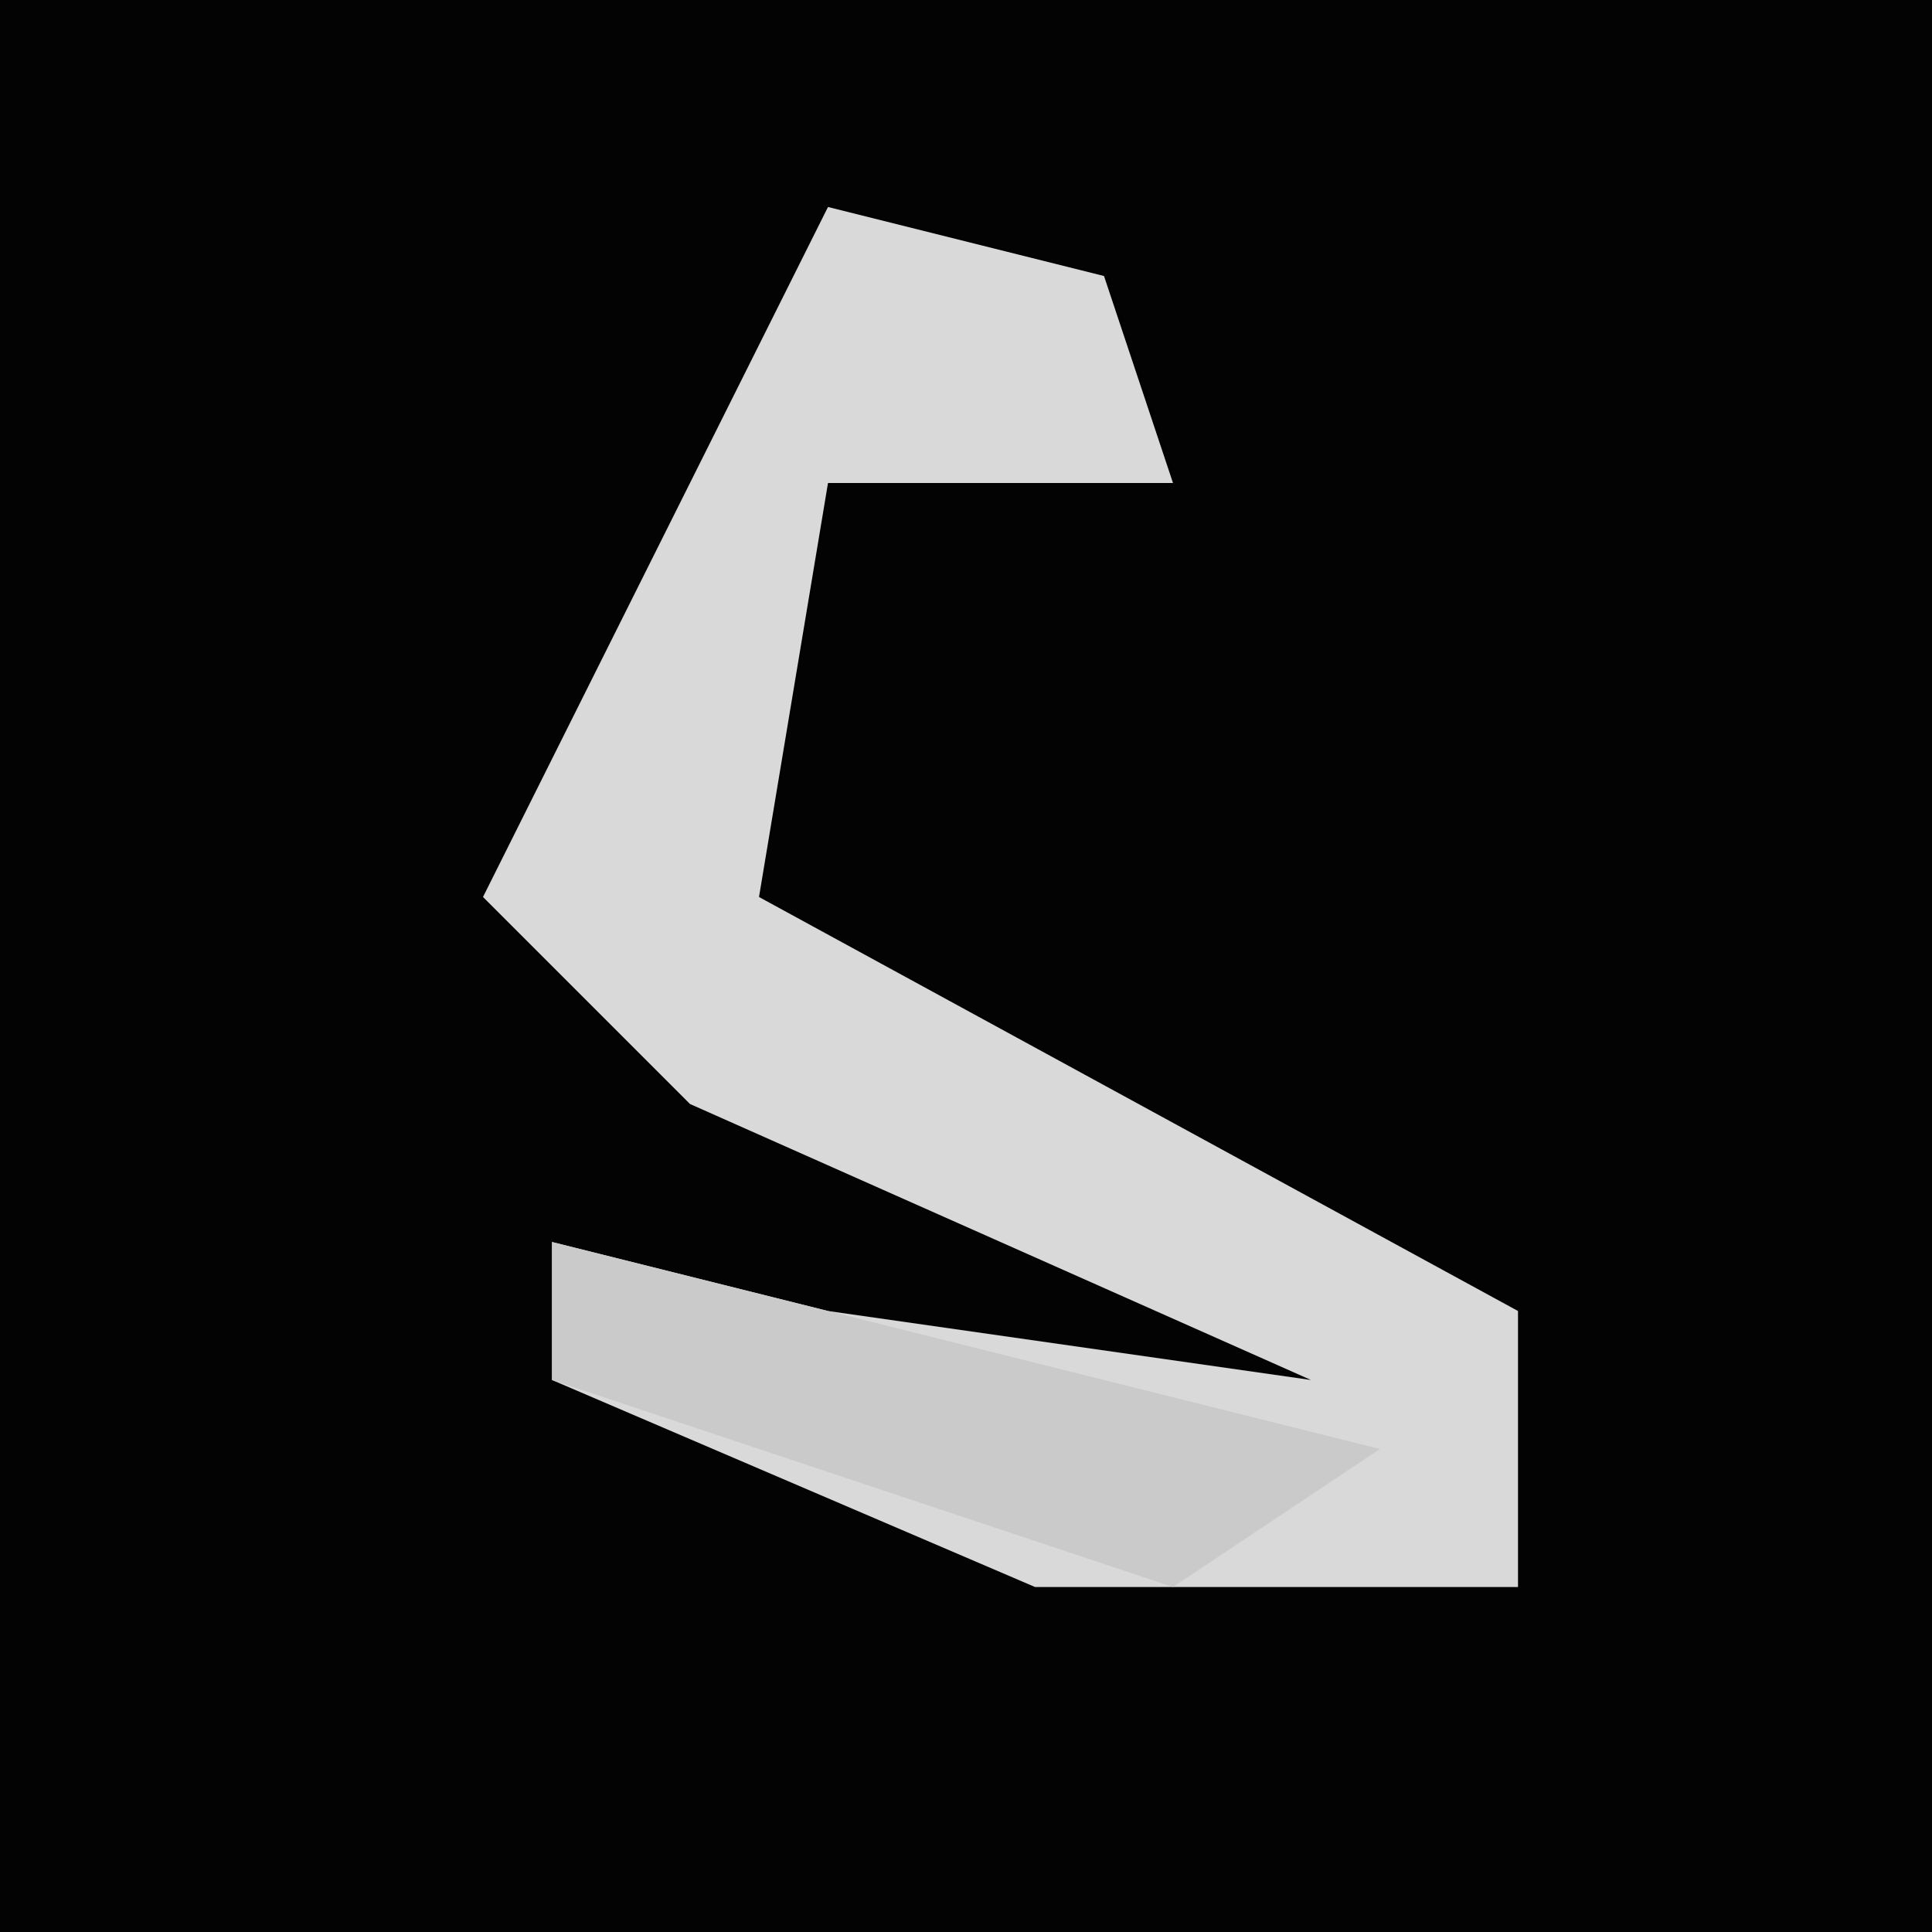 <?xml version="1.0" encoding="UTF-8"?>
<svg version="1.1" xmlns="http://www.w3.org/2000/svg" width="28" height="28">
<path d="M0,0 L28,0 L28,28 L0,28 Z " fill="#030303" transform="translate(0,0)"/>
<path d="M0,0 L4,1 L5,4 L0,4 L-1,10 L10,16 L10,20 L3,20 L-4,17 L-4,15 L0,16 L7,17 L-2,13 L-5,10 L-3,6 Z " fill="#D9D9D9" transform="translate(12,3)"/>
<path d="M0,0 L4,1 L12,3 L9,5 L0,2 Z " fill="#CACACA" transform="translate(8,18)"/>
</svg>
